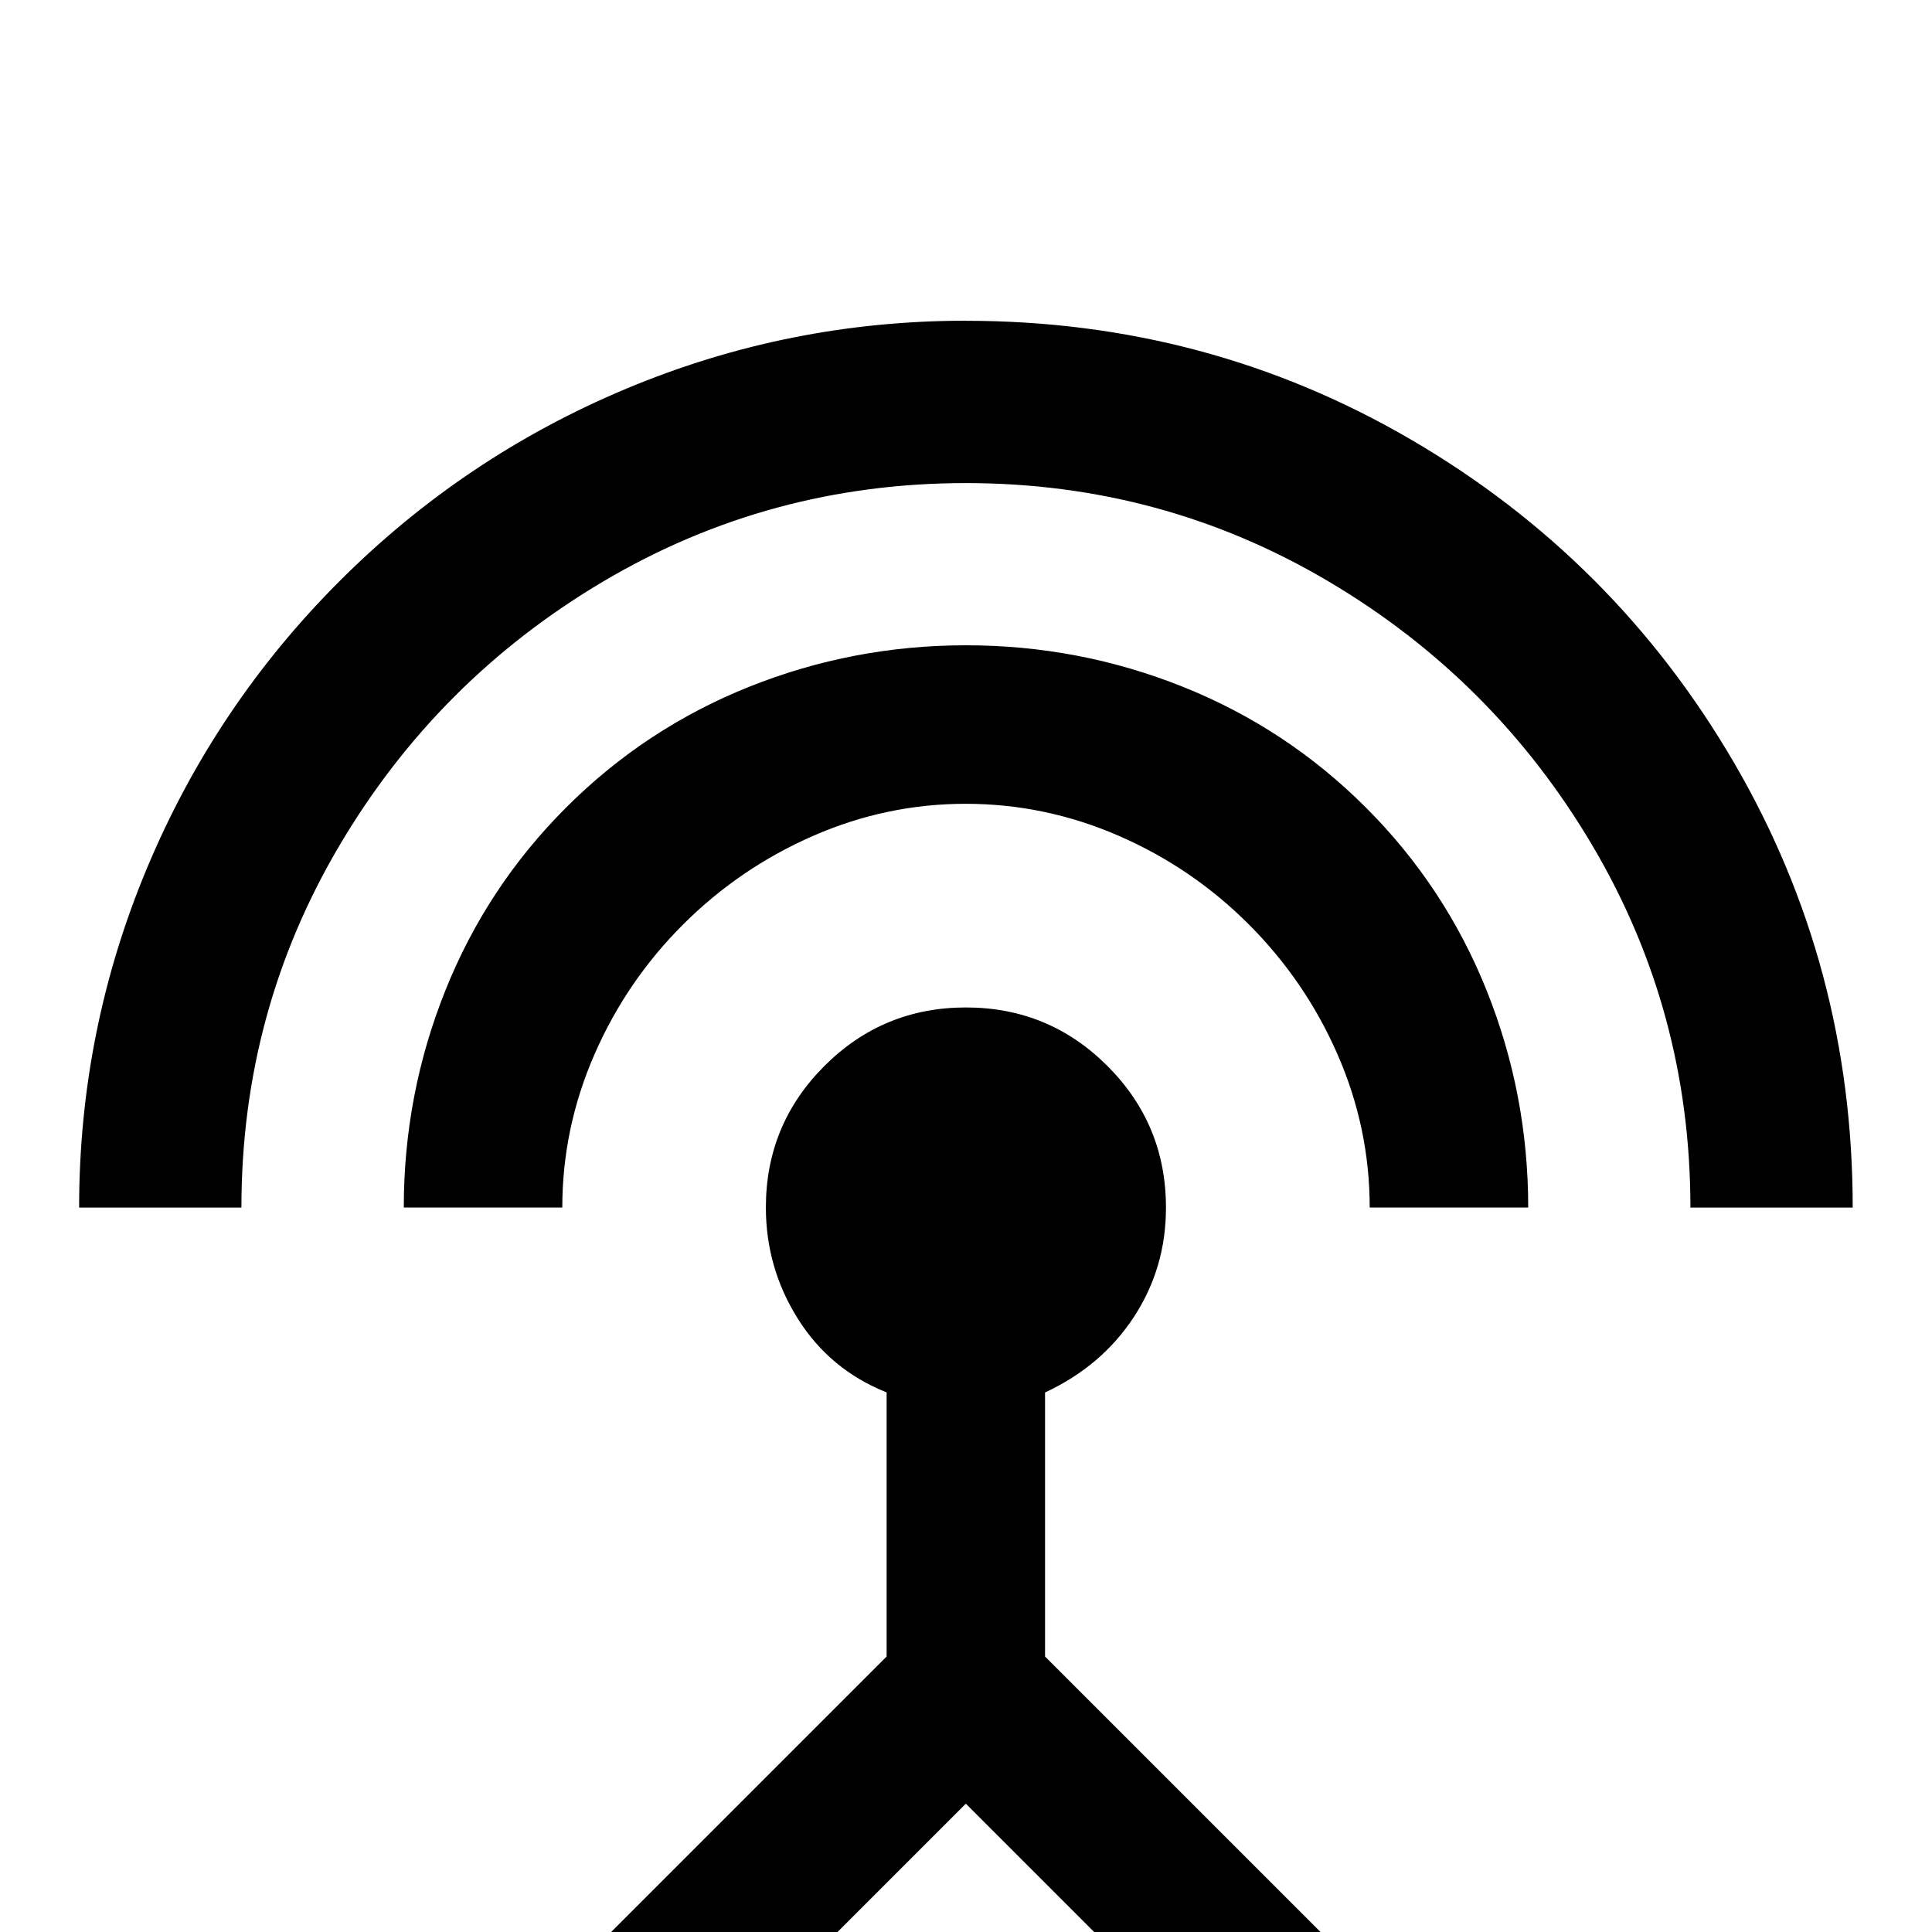 <!-- Generated by IcoMoon.io -->
<svg version="1.1" xmlns="http://www.w3.org/2000/svg" width="24" height="24" viewBox="0 0 24 24">
<title>video_input_antenna</title>
<path d="M12 8.016q-1.406 0-2.695 0.516t-2.273 1.5-1.5 2.273-0.516 2.695h1.969q0-0.984 0.398-1.898t1.102-1.617 1.617-1.102 1.898-0.398 1.898 0.398 1.617 1.102 1.102 1.617 0.398 1.898h1.969q0-1.406-0.516-2.695t-1.5-2.273-2.273-1.5-2.695-0.516zM12.984 17.297q0.703-0.328 1.102-0.938t0.398-1.359q0-1.031-0.727-1.758t-1.758-0.727-1.758 0.727-0.727 1.758q0 0.75 0.398 1.383t1.102 0.914v3.281l-3.422 3.422 1.406 1.406 3-3 3 3 1.406-1.406-3.422-3.422v-3.281zM12 3.984q-2.203 0-4.219 0.844t-3.563 2.391-2.391 3.563-0.844 4.219h2.016q0-2.438 1.219-4.5t3.281-3.281 4.5-1.219 4.5 1.219 3.281 3.281 1.219 4.5h2.016q0-3-1.477-5.531t-4.008-4.008-5.531-1.477z"></path>
</svg>
